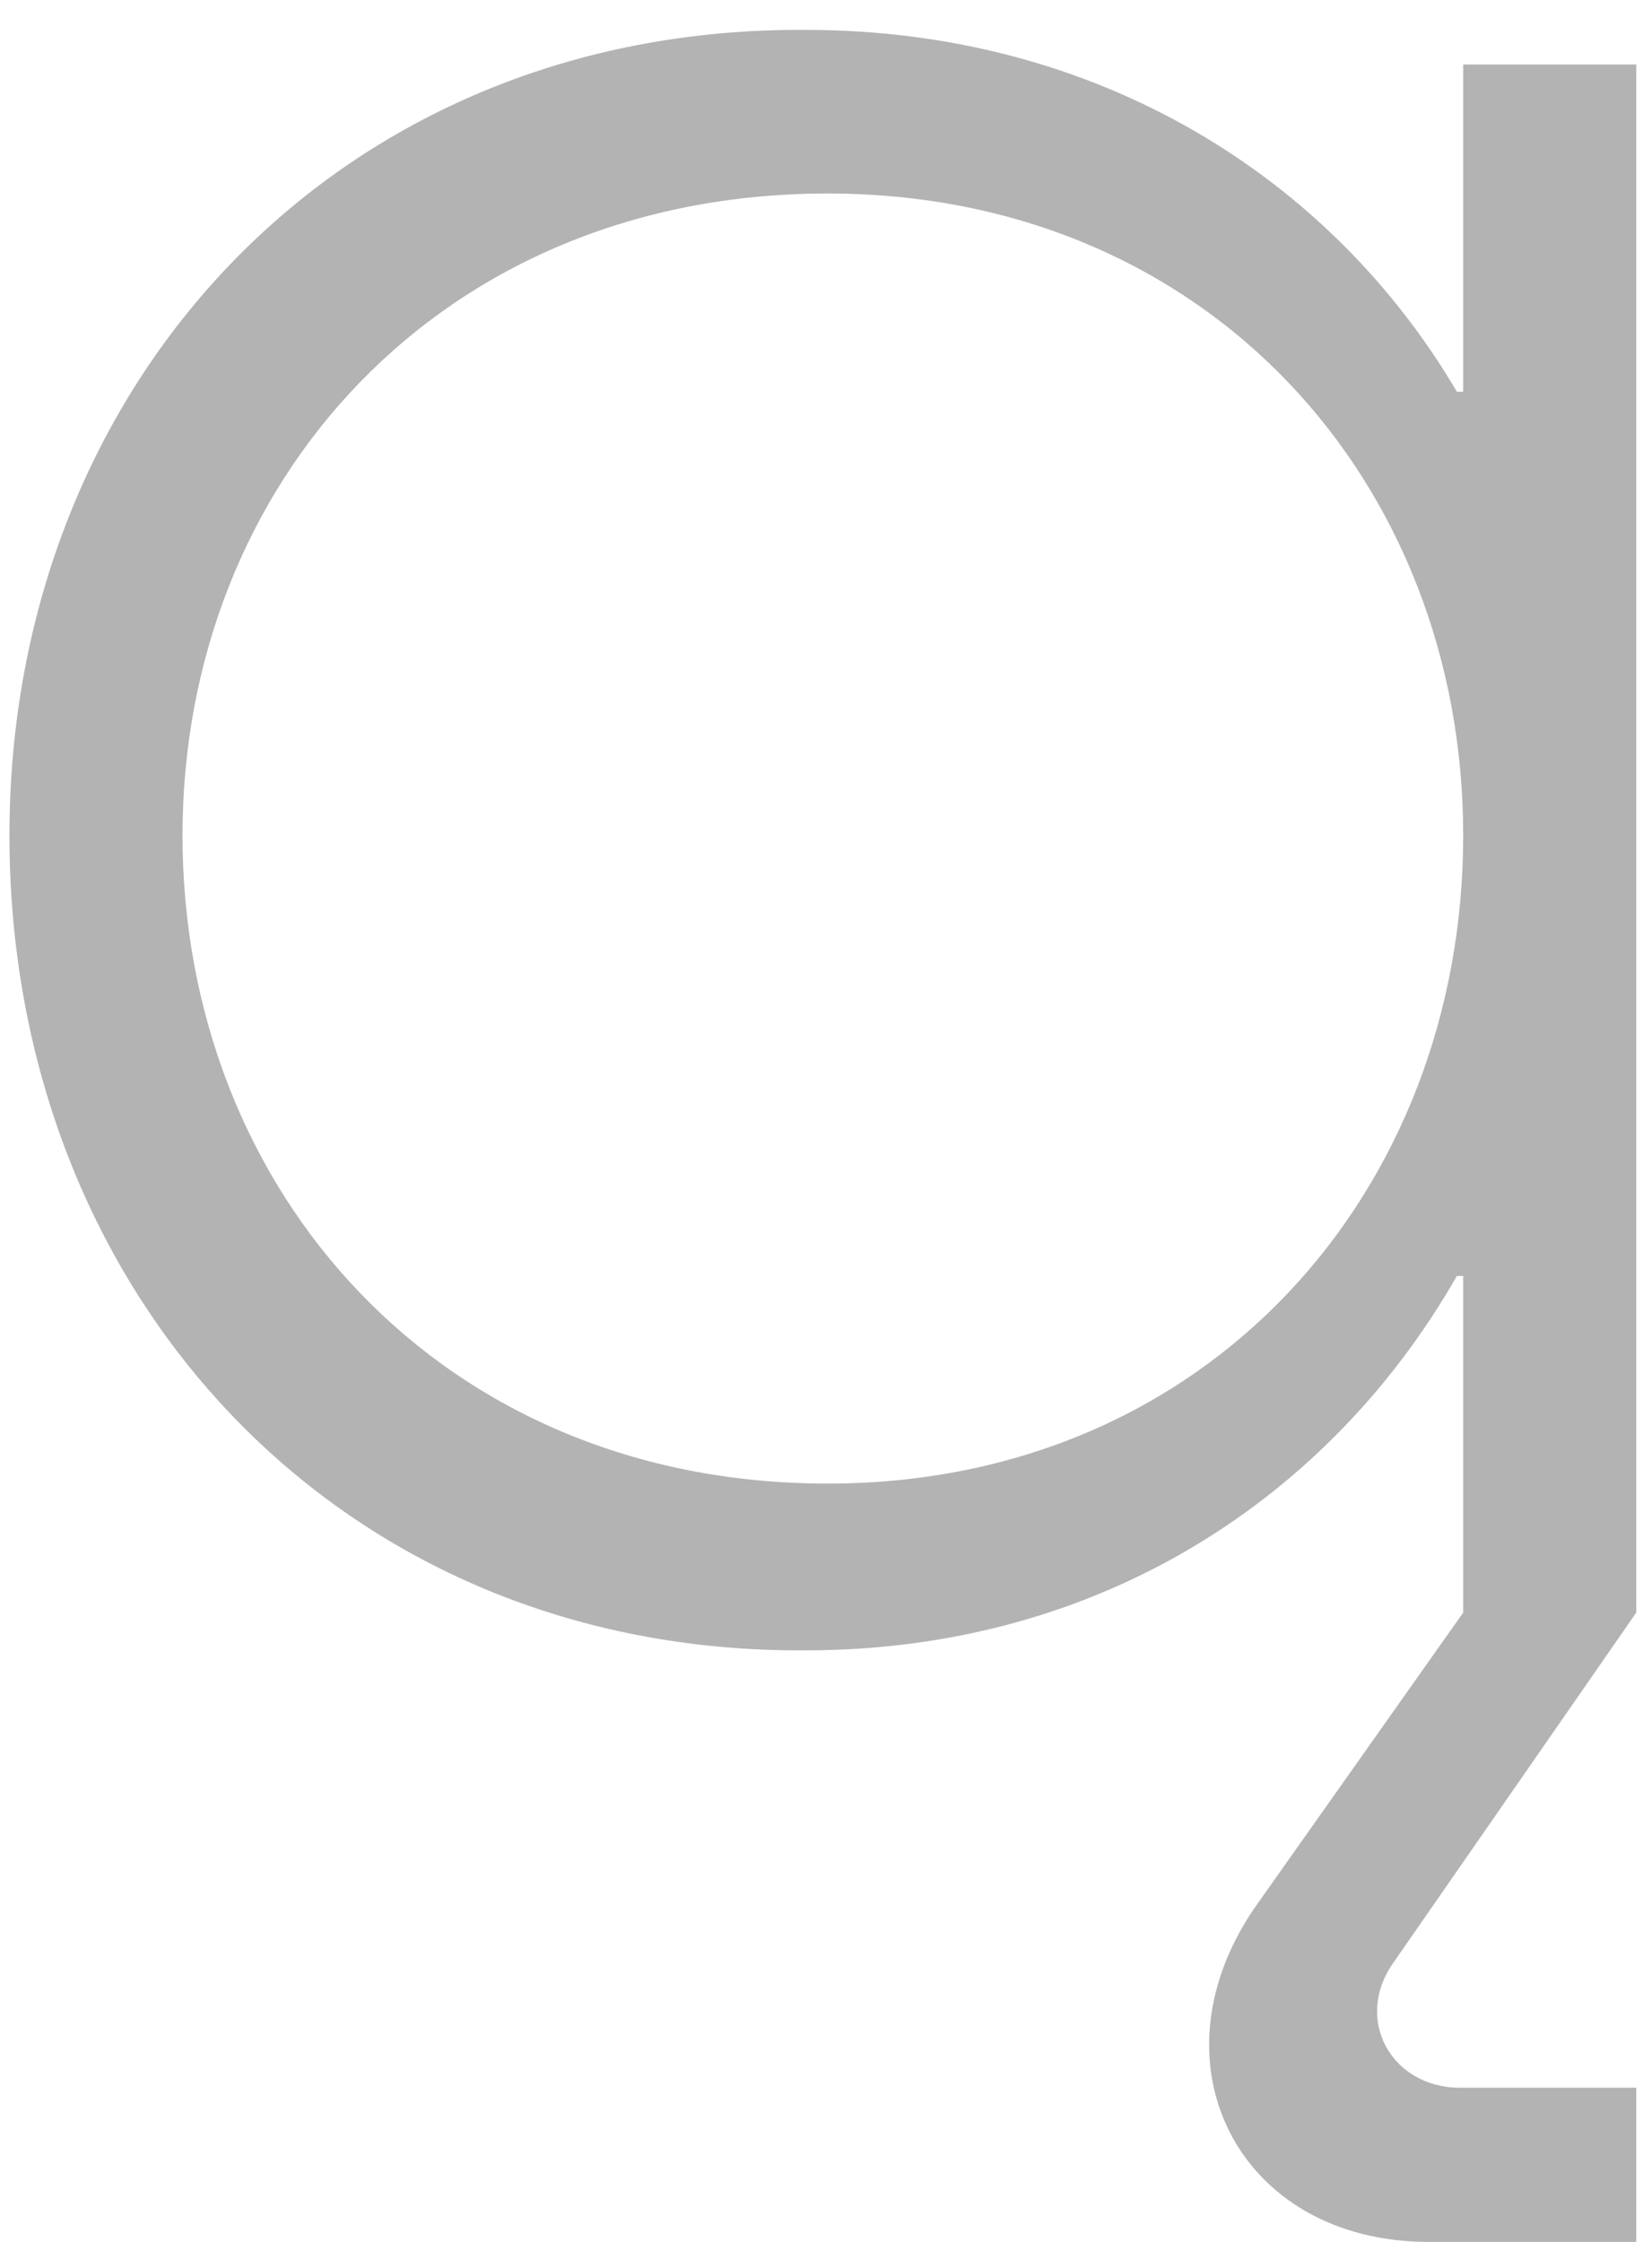 <svg width="42" height="57" viewBox="0 0 42 57" fill="none" xmlns="http://www.w3.org/2000/svg">
<path d="M41.6 1.64H37.2V9.96H37.04C33.84 4.52 27.92 0.76 20.48 0.76C8.64 0.68 0.24 9.72 0.24 21.24C0.24 32.92 8.64 42.04 20.48 41.96C28 41.96 33.84 38.04 37.04 32.44H37.2V41L32 48.36C29.12 52.36 31.44 57 36.32 57H41.6V53.08H37.12C35.36 53.08 34.4 51.32 35.44 49.88L41.6 41V1.64ZM21.04 37.72C11.2 37.72 4.64 30.28 4.64 21.24C4.64 12.28 11.2 4.92 21.04 4.92C30.72 4.92 37.2 12.28 37.2 21.24C37.2 30.28 30.72 37.72 21.04 37.72Z" fill="#B3B3B3"/>
</svg>
